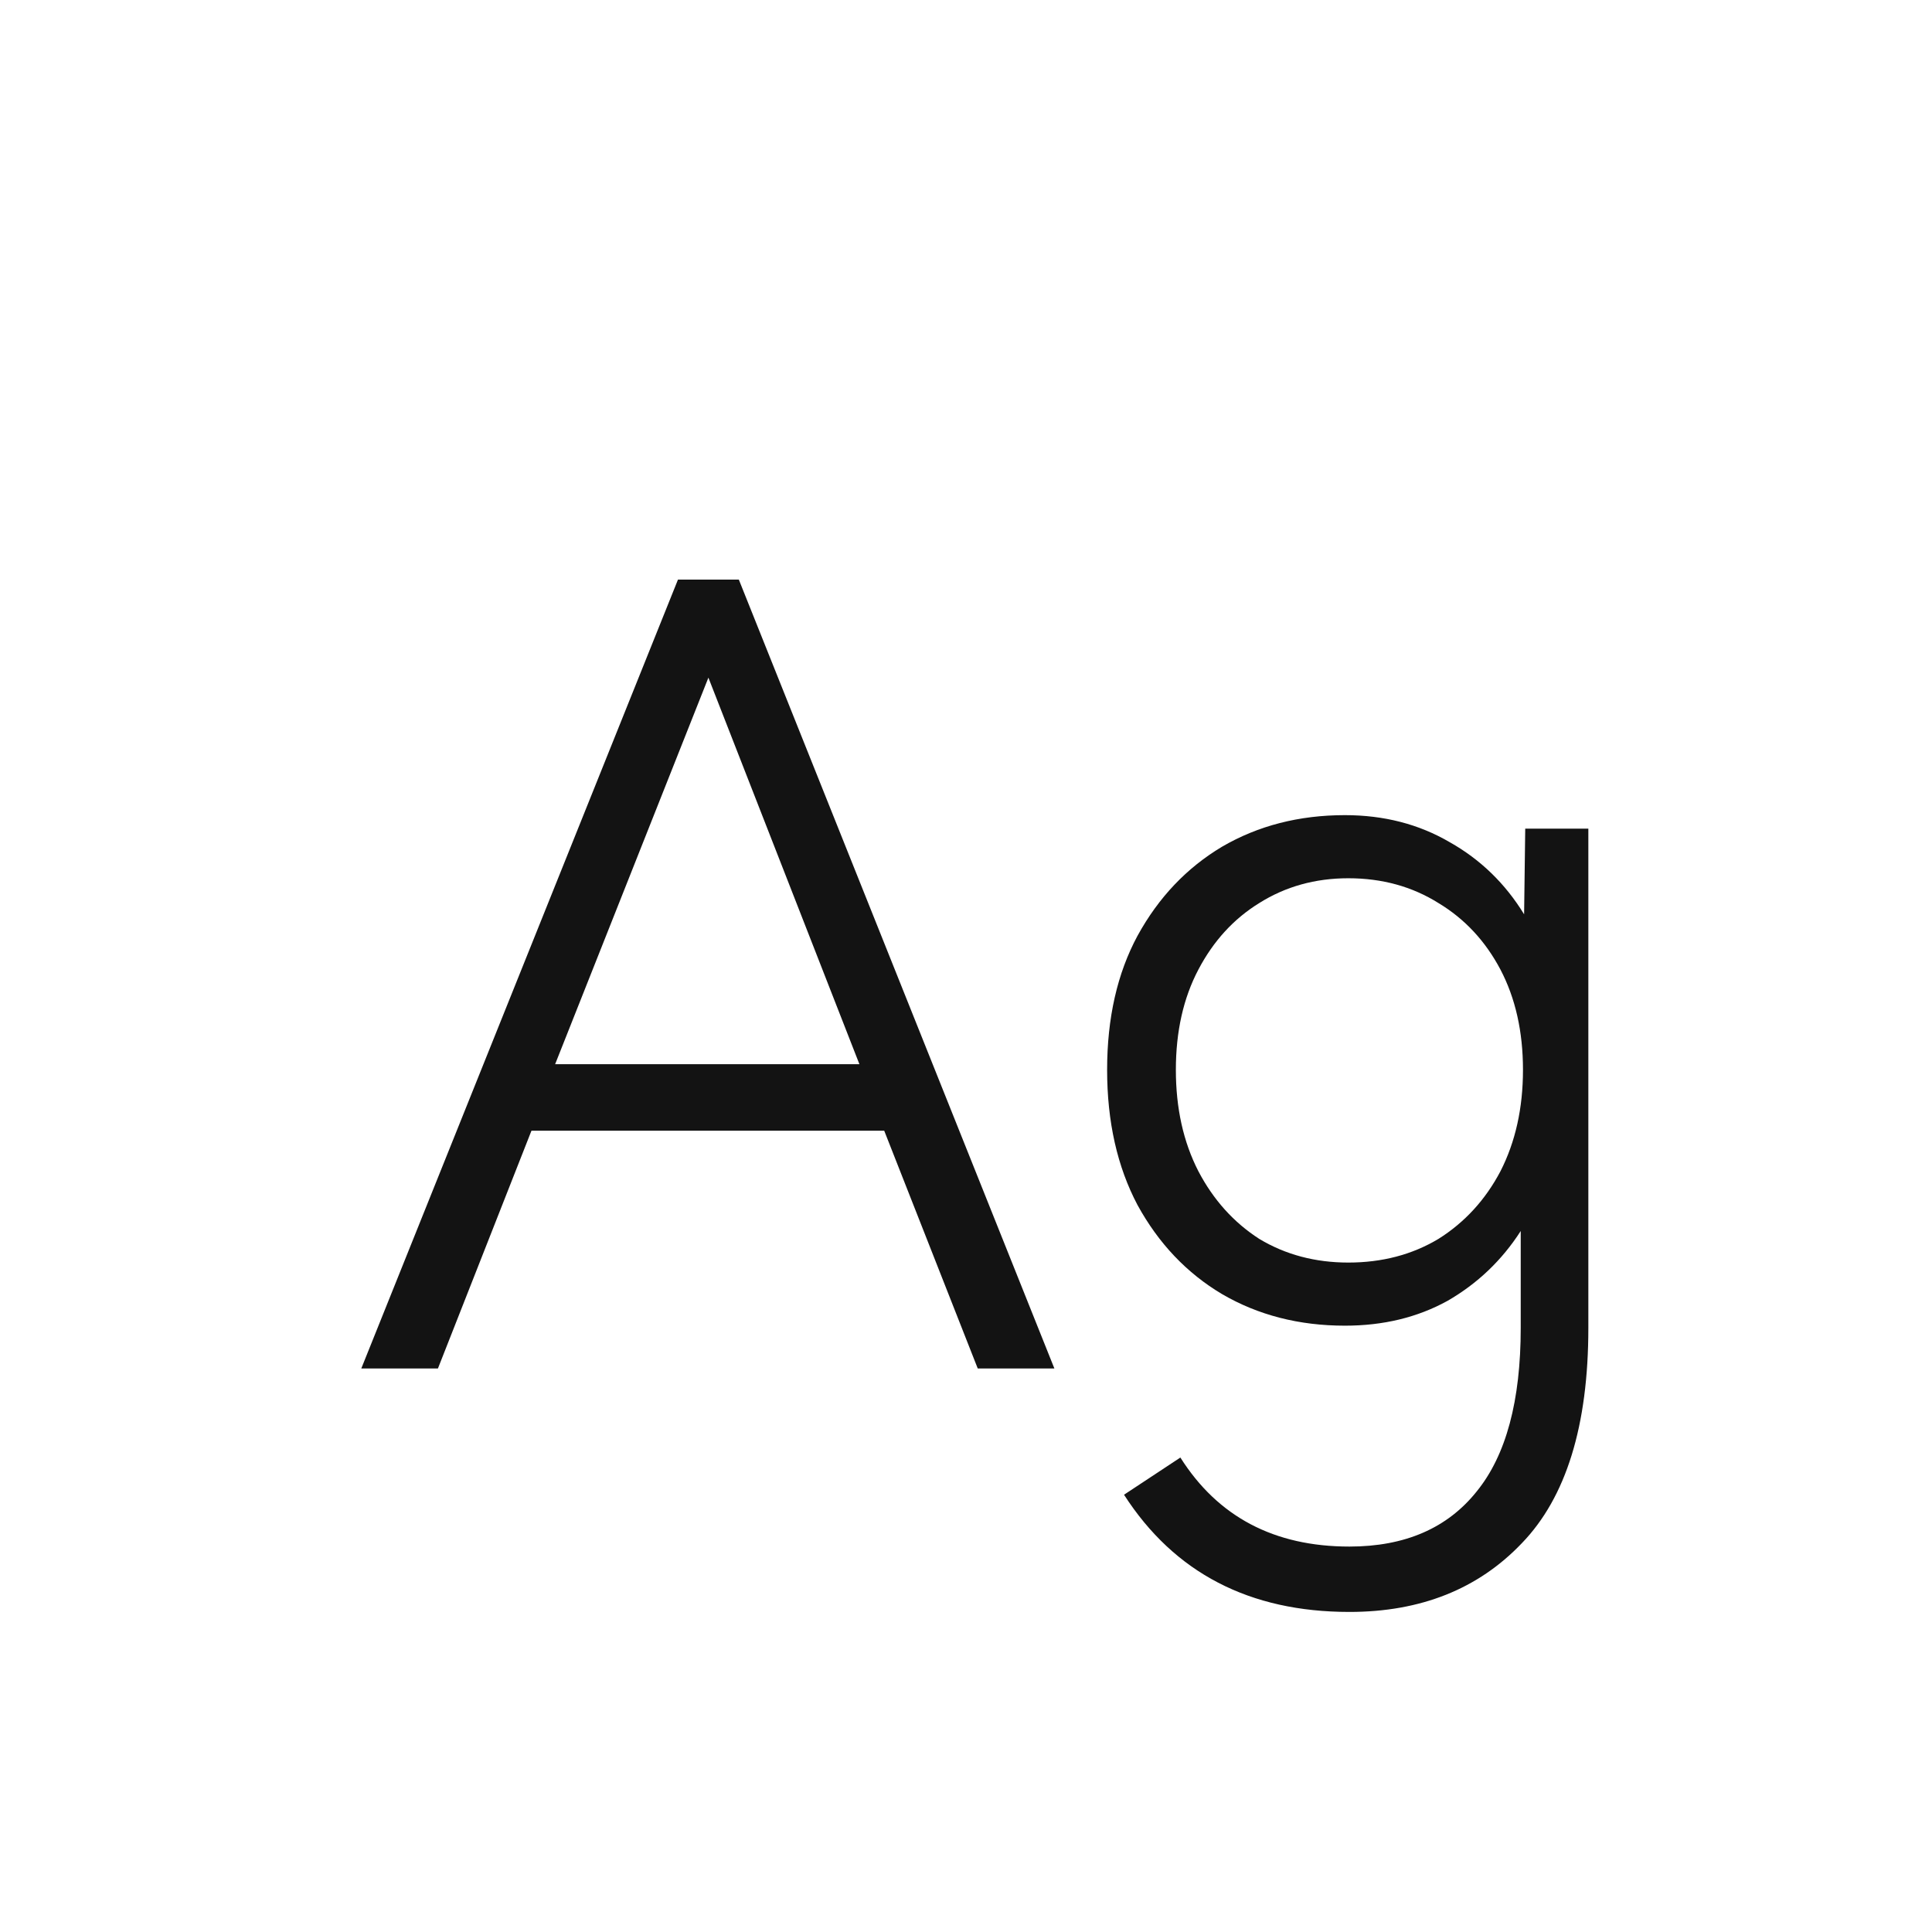 <svg width="24" height="24" viewBox="0 0 24 24" fill="none" xmlns="http://www.w3.org/2000/svg">
<path d="M4.488 17L8.422 7.2H9.178L13.098 17H12.146L10.984 14.046H6.602L5.44 17H4.488ZM6.896 13.22H10.676L8.8 8.418L6.896 13.22ZM16.763 20.024C15.521 20.024 14.588 19.539 13.963 18.568L14.663 18.106C15.129 18.843 15.829 19.212 16.763 19.212C17.453 19.212 17.981 18.983 18.345 18.526C18.709 18.078 18.891 17.401 18.891 16.496V15.292C18.657 15.656 18.354 15.945 17.981 16.16C17.607 16.366 17.183 16.468 16.707 16.468C16.137 16.468 15.629 16.337 15.181 16.076C14.742 15.815 14.392 15.446 14.131 14.97C13.879 14.494 13.753 13.934 13.753 13.29C13.753 12.646 13.879 12.091 14.131 11.624C14.392 11.148 14.742 10.78 15.181 10.518C15.629 10.257 16.137 10.126 16.707 10.126C17.192 10.126 17.626 10.238 18.009 10.462C18.391 10.677 18.699 10.976 18.933 11.358L18.947 10.294H19.731V16.496C19.731 17.709 19.455 18.601 18.905 19.17C18.363 19.739 17.649 20.024 16.763 20.024ZM16.749 15.684C17.169 15.684 17.542 15.586 17.869 15.39C18.195 15.185 18.452 14.905 18.639 14.55C18.825 14.186 18.919 13.766 18.919 13.29C18.919 12.814 18.825 12.399 18.639 12.044C18.452 11.69 18.195 11.414 17.869 11.218C17.542 11.013 17.169 10.91 16.749 10.91C16.338 10.91 15.969 11.013 15.643 11.218C15.325 11.414 15.073 11.69 14.887 12.044C14.7 12.399 14.607 12.814 14.607 13.29C14.607 13.766 14.7 14.186 14.887 14.55C15.073 14.905 15.325 15.185 15.643 15.39C15.969 15.586 16.338 15.684 16.749 15.684Z" fill="#131313"/>
</svg>
